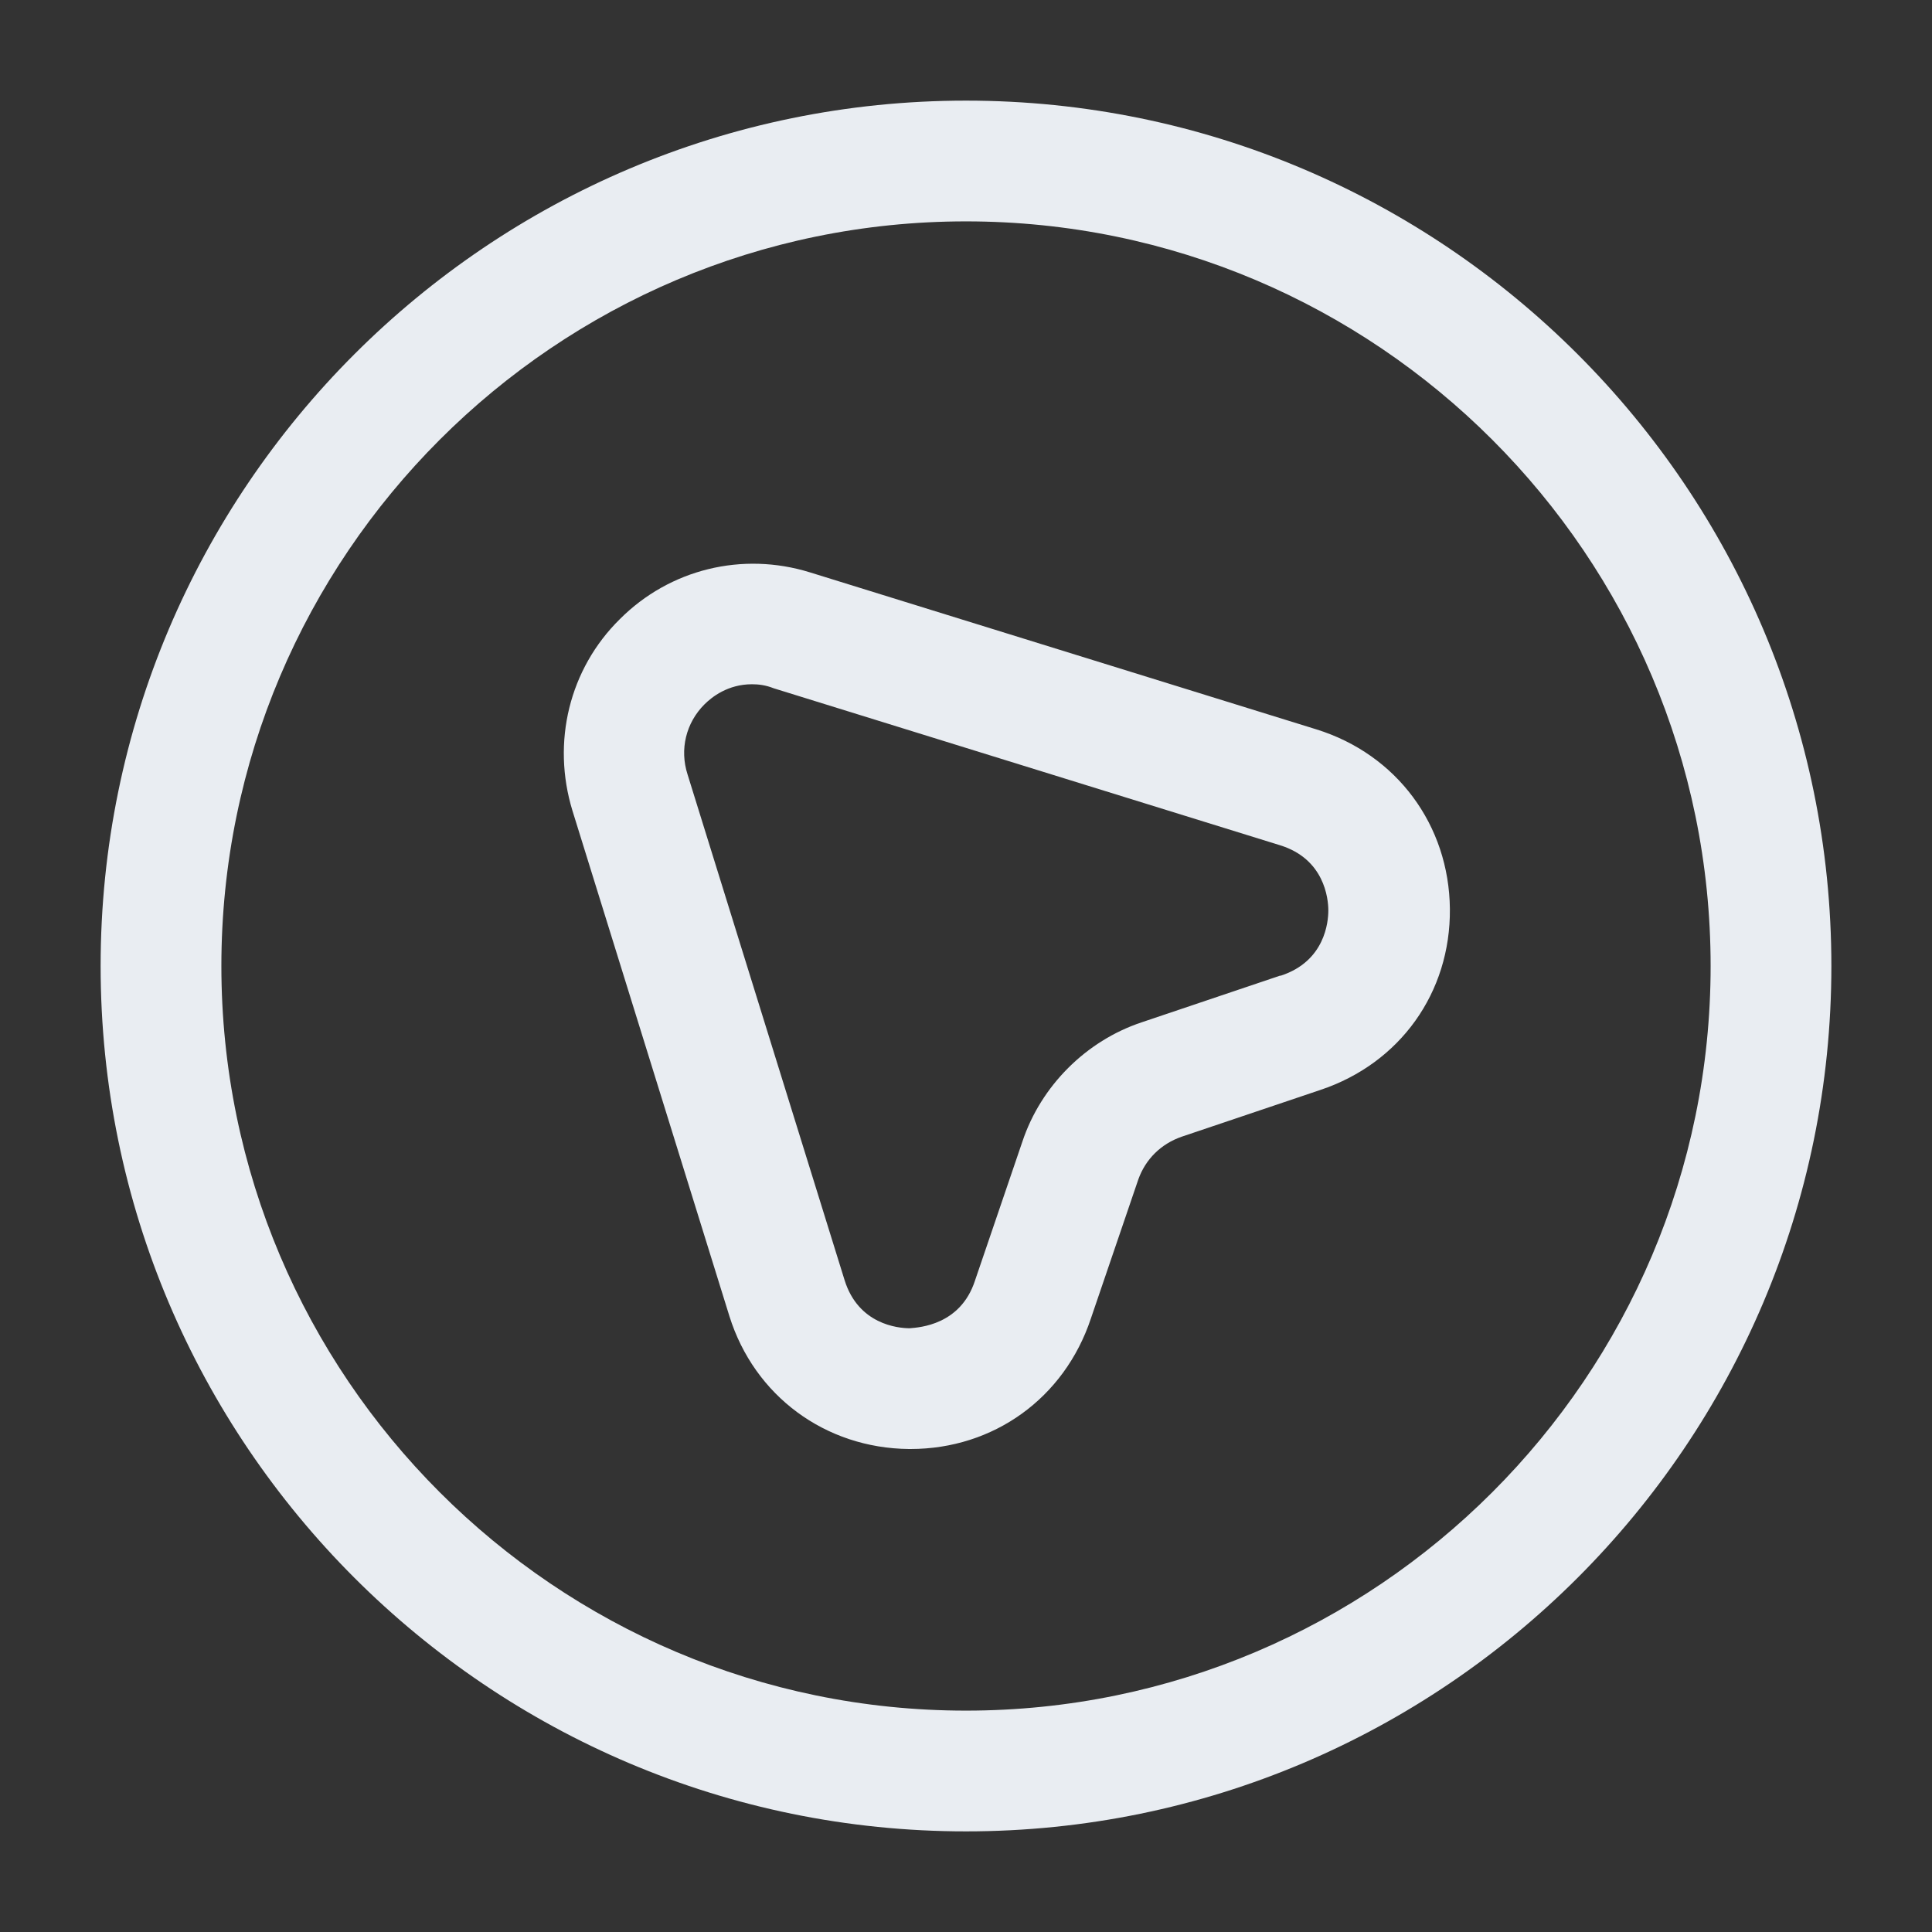 <svg width="24" height="24" viewBox="0 0 24 24" fill="none" xmlns="http://www.w3.org/2000/svg">
<rect x="0" y="0" width="24" height="24" fill="#333333" stroke="none"/>
<path d="M11.311 18C11.301 18 11.301 18 11.291 18C10.251 17.99 9.371 17.34 9.061 16.35L7.111 10.07C6.851 9.22 7.071 8.31 7.701 7.69C8.321 7.07 9.221 6.85 10.061 7.11L16.351 9.06C17.351 9.37 18.001 10.25 18.011 11.29C18.021 12.33 17.391 13.21 16.401 13.54L14.681 14.12C14.421 14.21 14.231 14.4 14.141 14.65L13.551 16.38C13.221 17.37 12.341 18 11.311 18ZM9.341 8.5C9.041 8.5 8.841 8.66 8.751 8.75C8.521 8.98 8.441 9.31 8.541 9.62L10.491 15.9C10.661 16.45 11.151 16.5 11.301 16.5C11.421 16.49 11.931 16.46 12.111 15.91L12.701 14.18C12.931 13.49 13.491 12.93 14.181 12.7L15.901 12.12C15.901 12.12 15.901 12.12 15.911 12.12C16.461 11.94 16.501 11.45 16.501 11.31C16.501 11.16 16.451 10.67 15.901 10.5L9.611 8.55C9.511 8.51 9.421 8.5 9.341 8.5Z" fill="#E9EDF2"/>
<path d="M12 22.75C6.07 22.75 1.25 17.93 1.25 12C1.25 6.07 6.07 1.25 12 1.25C17.93 1.25 22.75 6.07 22.75 12C22.75 17.93 17.93 22.75 12 22.75ZM12 2.75C6.9 2.75 2.75 6.9 2.75 12C2.75 17.1 6.9 21.25 12 21.25C17.1 21.25 21.25 17.1 21.25 12C21.25 6.9 17.1 2.75 12 2.75Z" fill="#E9EDF2"/>
</svg>
